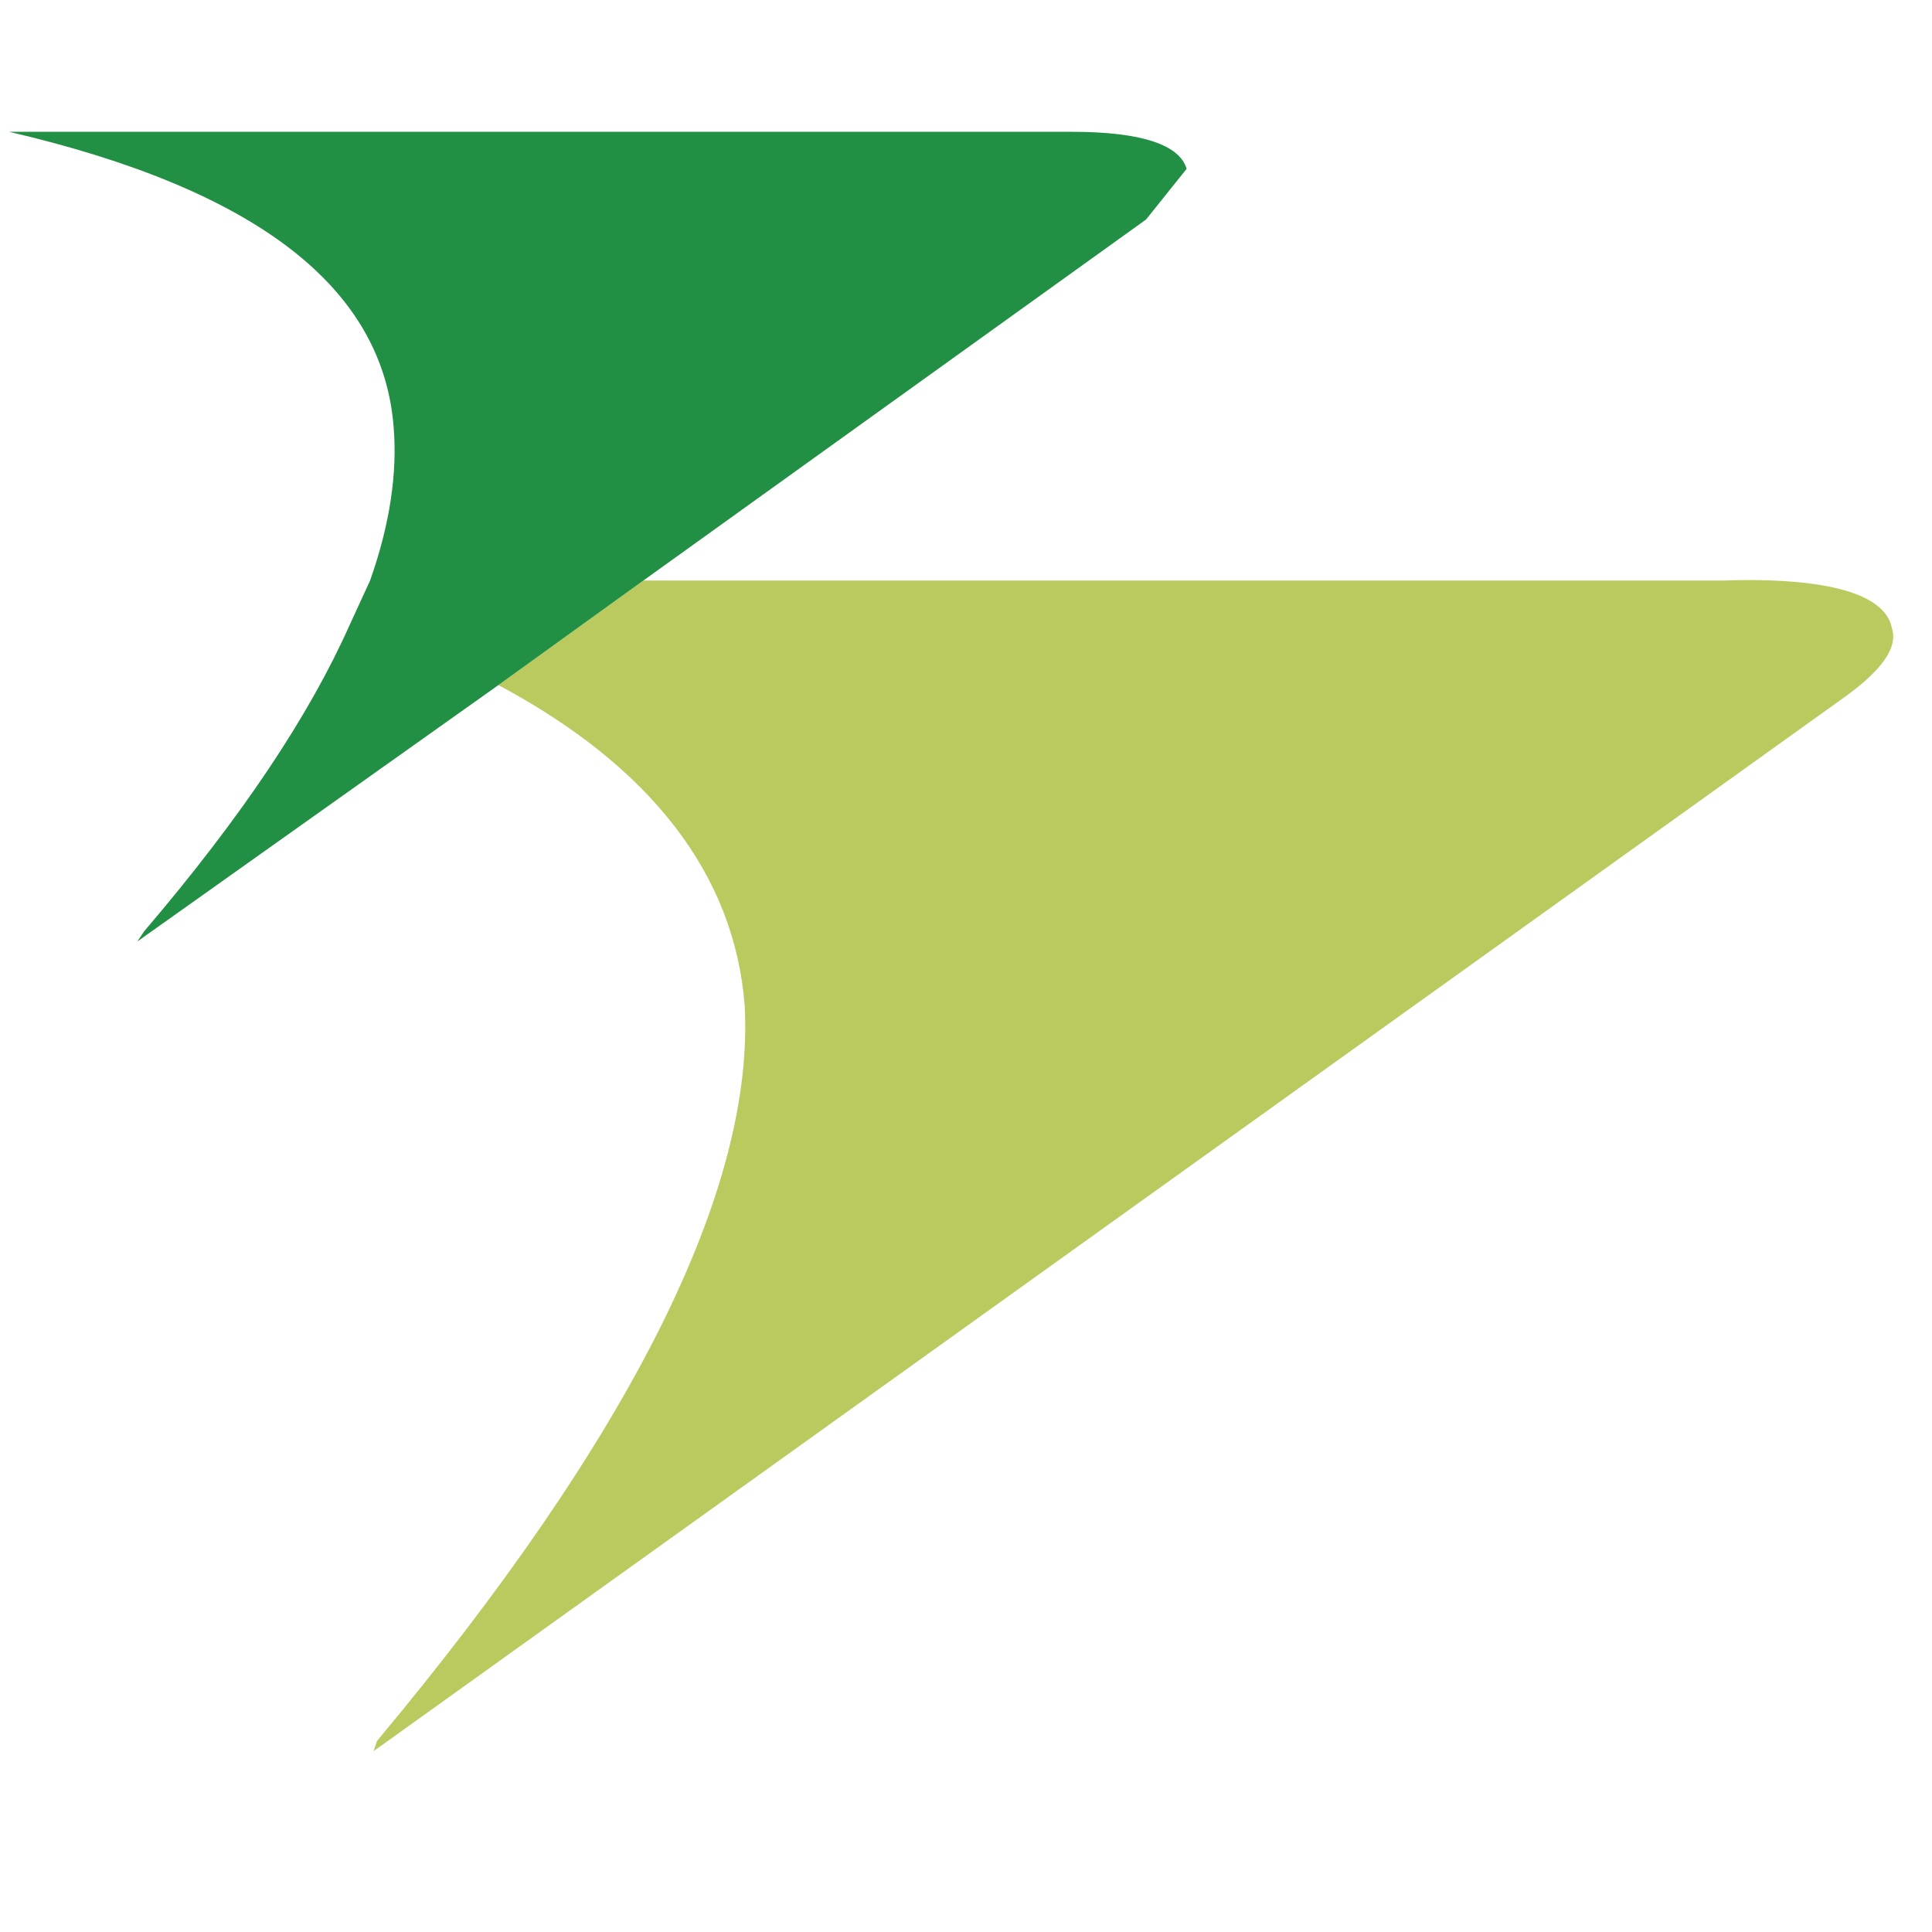 <svg width="32" height="32" viewBox="0 0 32 32" fill="none" xmlns="http://www.w3.org/2000/svg">
<path fill-rule="evenodd" clip-rule="evenodd" d="M10.657 9.615H28.539C30.271 9.559 31.221 9.838 31.334 10.397C31.445 10.732 31.165 11.124 30.439 11.627L6.187 29.005L6.243 28.837C10.49 23.752 12.501 19.673 12.334 16.656C12.166 14.477 10.769 12.688 8.255 11.347L10.657 9.615Z" fill="#BBCA5F"/>
<path fill-rule="evenodd" clip-rule="evenodd" d="M6.13 9.615C6.466 8.665 6.578 7.826 6.522 7.1C6.354 4.753 4.231 3.133 0.151 2.183H17.754C18.927 2.183 19.542 2.406 19.654 2.797L18.982 3.636L10.657 9.615L8.254 11.348L2.275 15.594L2.387 15.426C4.008 13.527 5.125 11.85 5.796 10.341L6.13 9.615Z" fill="#229044"/>
</svg>
